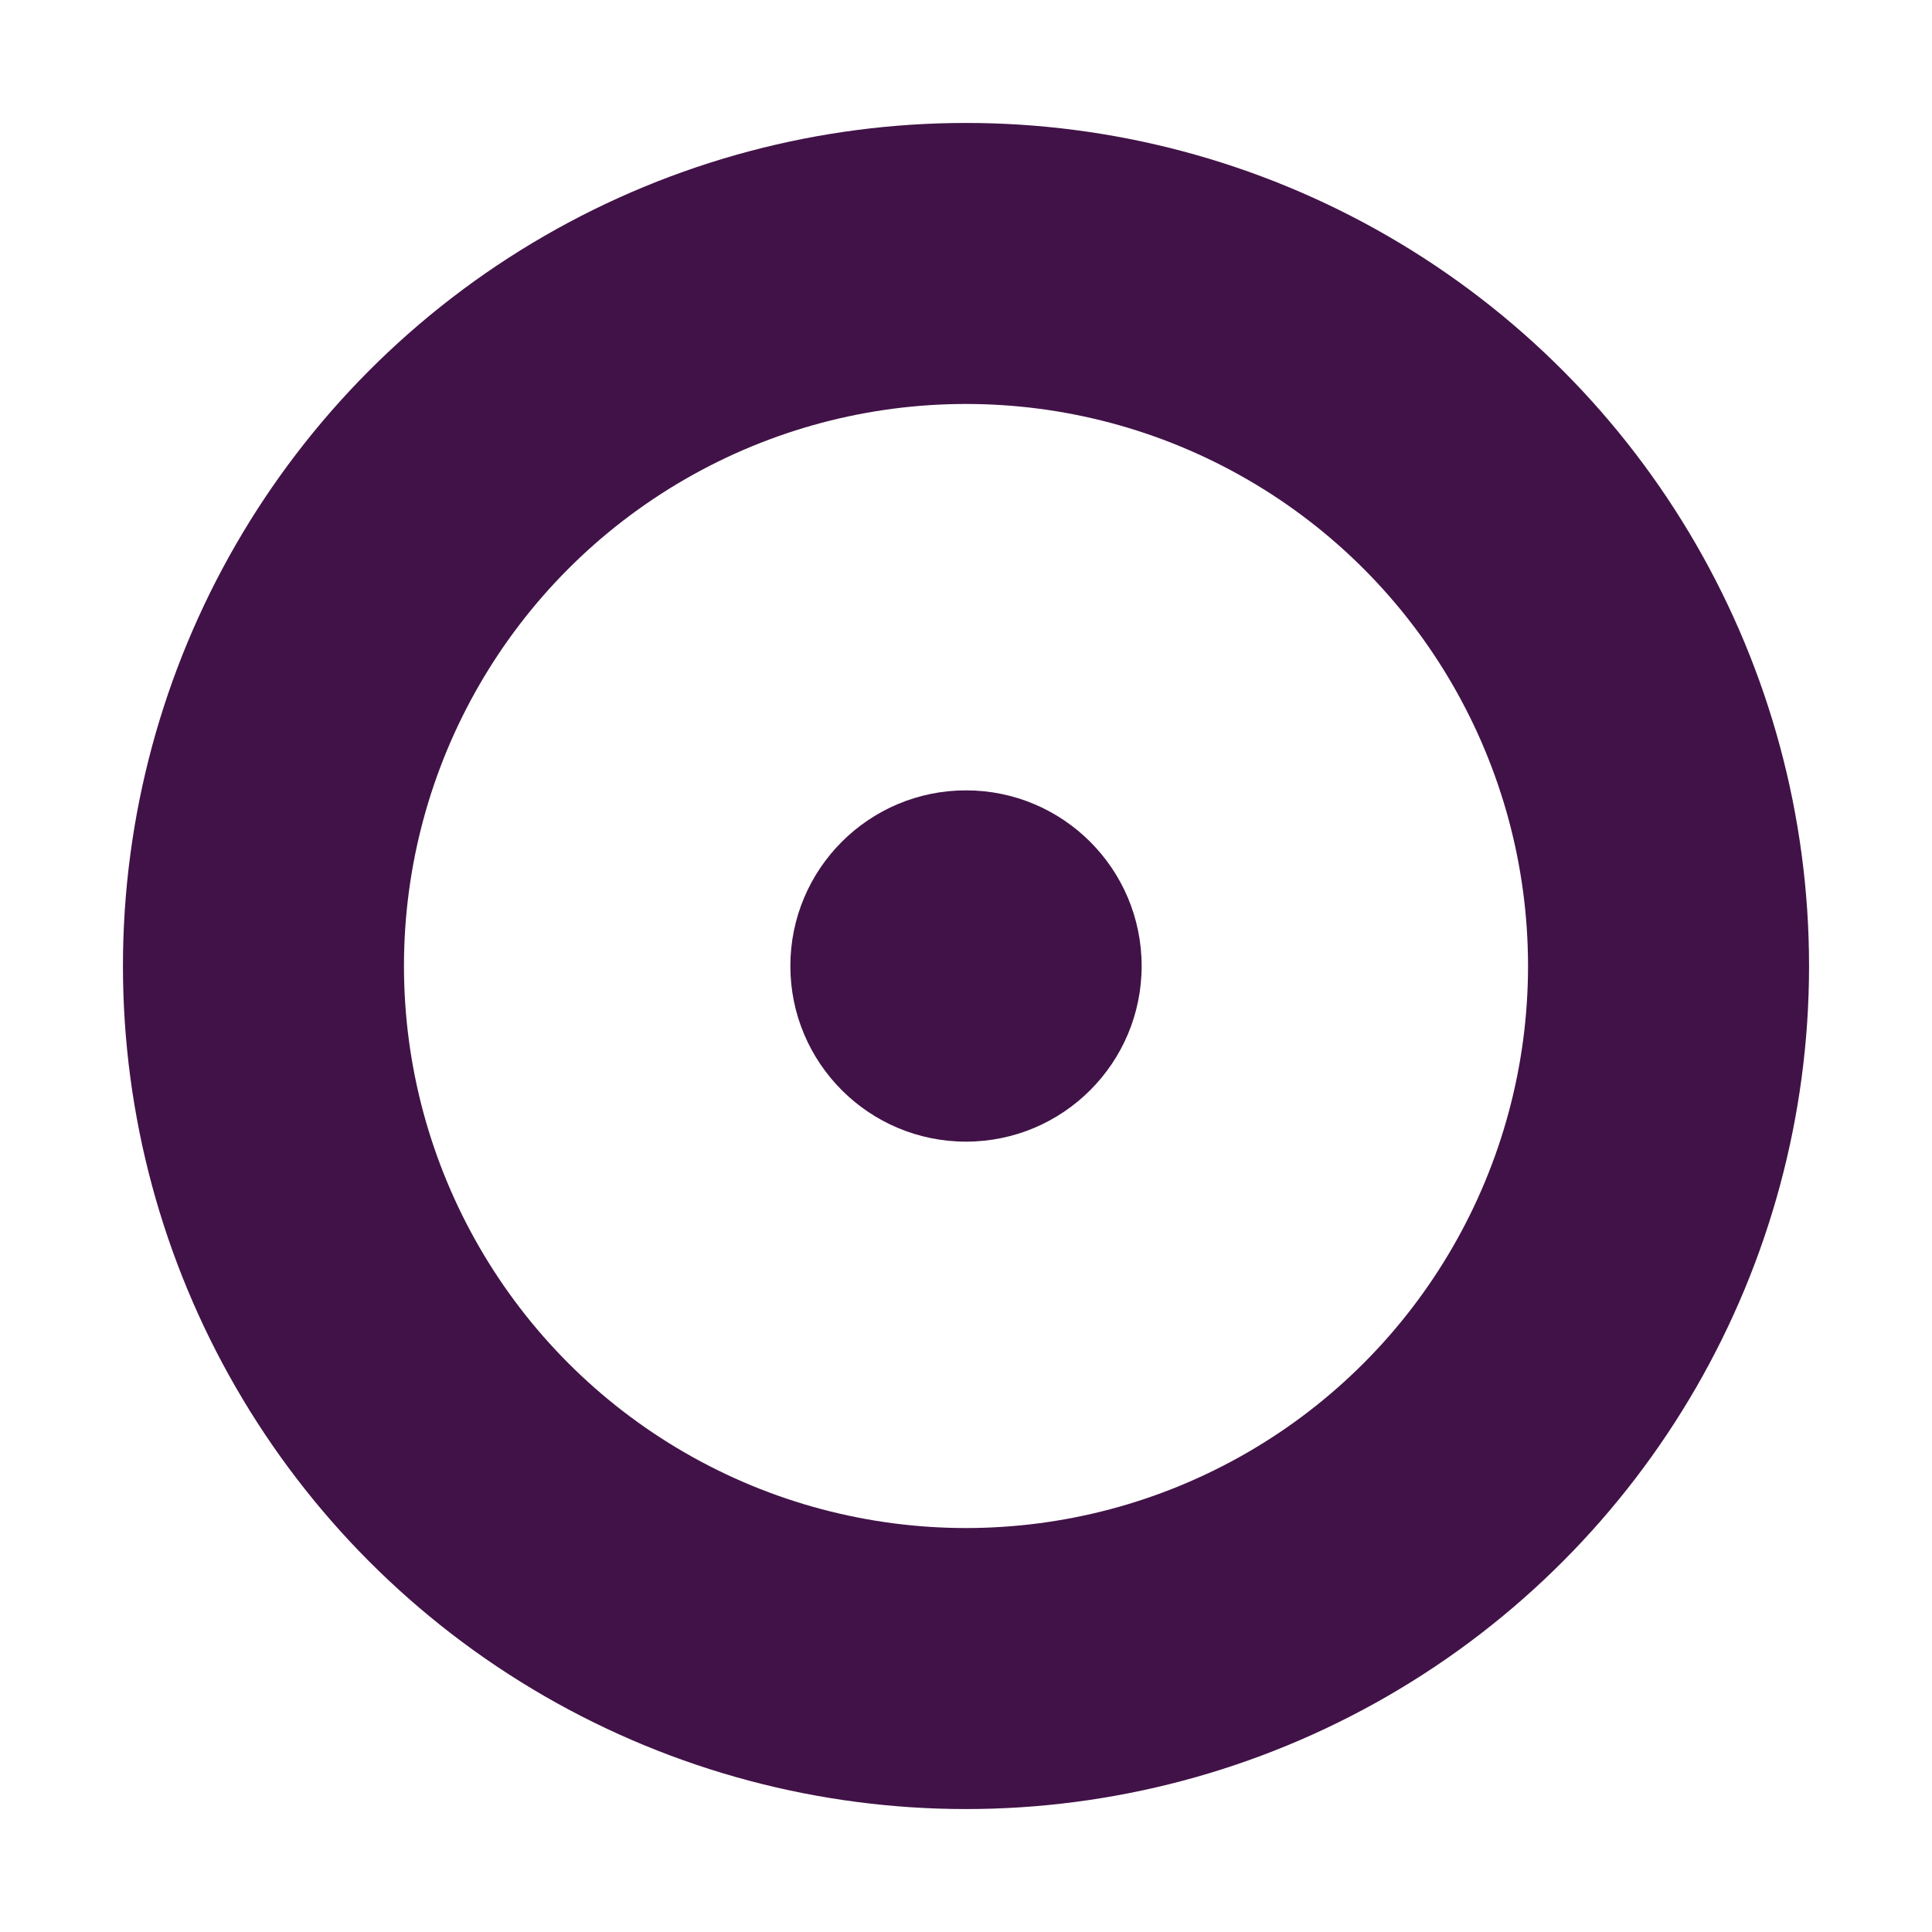 <?xml version="1.0" encoding="UTF-8"?>

<svg xmlns="http://www.w3.org/2000/svg" version="1.2" baseProfile="tiny" xml:space="preserve" style="shape-rendering:geometricPrecision; fill-rule:evenodd;" width="2.2mm" height="2.2mm" viewBox="-1.1 -1.1 2.2 2.2">
  <title>DISMAR06</title>
  <desc>Distance mark - not phyically installed</desc>
  <rect style="stroke:black;stroke-width:0.32;display:none;" fill="none" x="-1" y="-1" height="2.0" width="2.0"/>
  <rect style="stroke:blue;stroke-width:0.32;display:none;" fill="none" x="-1" y="-1" height="2.0" width="2.0"/>
  <circle style="stroke-linecap:round;stroke-linejoin:round;fill:none;stroke:#411247;" stroke-width="0.32"  cx="0" cy="0" r="0.8"/>
  <circle style="fill:#411247;" cx="0" cy="0" r="0.2"/>
  <circle style="stroke:red;stroke-width:0.64;display:none;" fill="none" cx="0" cy="0" r="0.4"/>
</svg>
